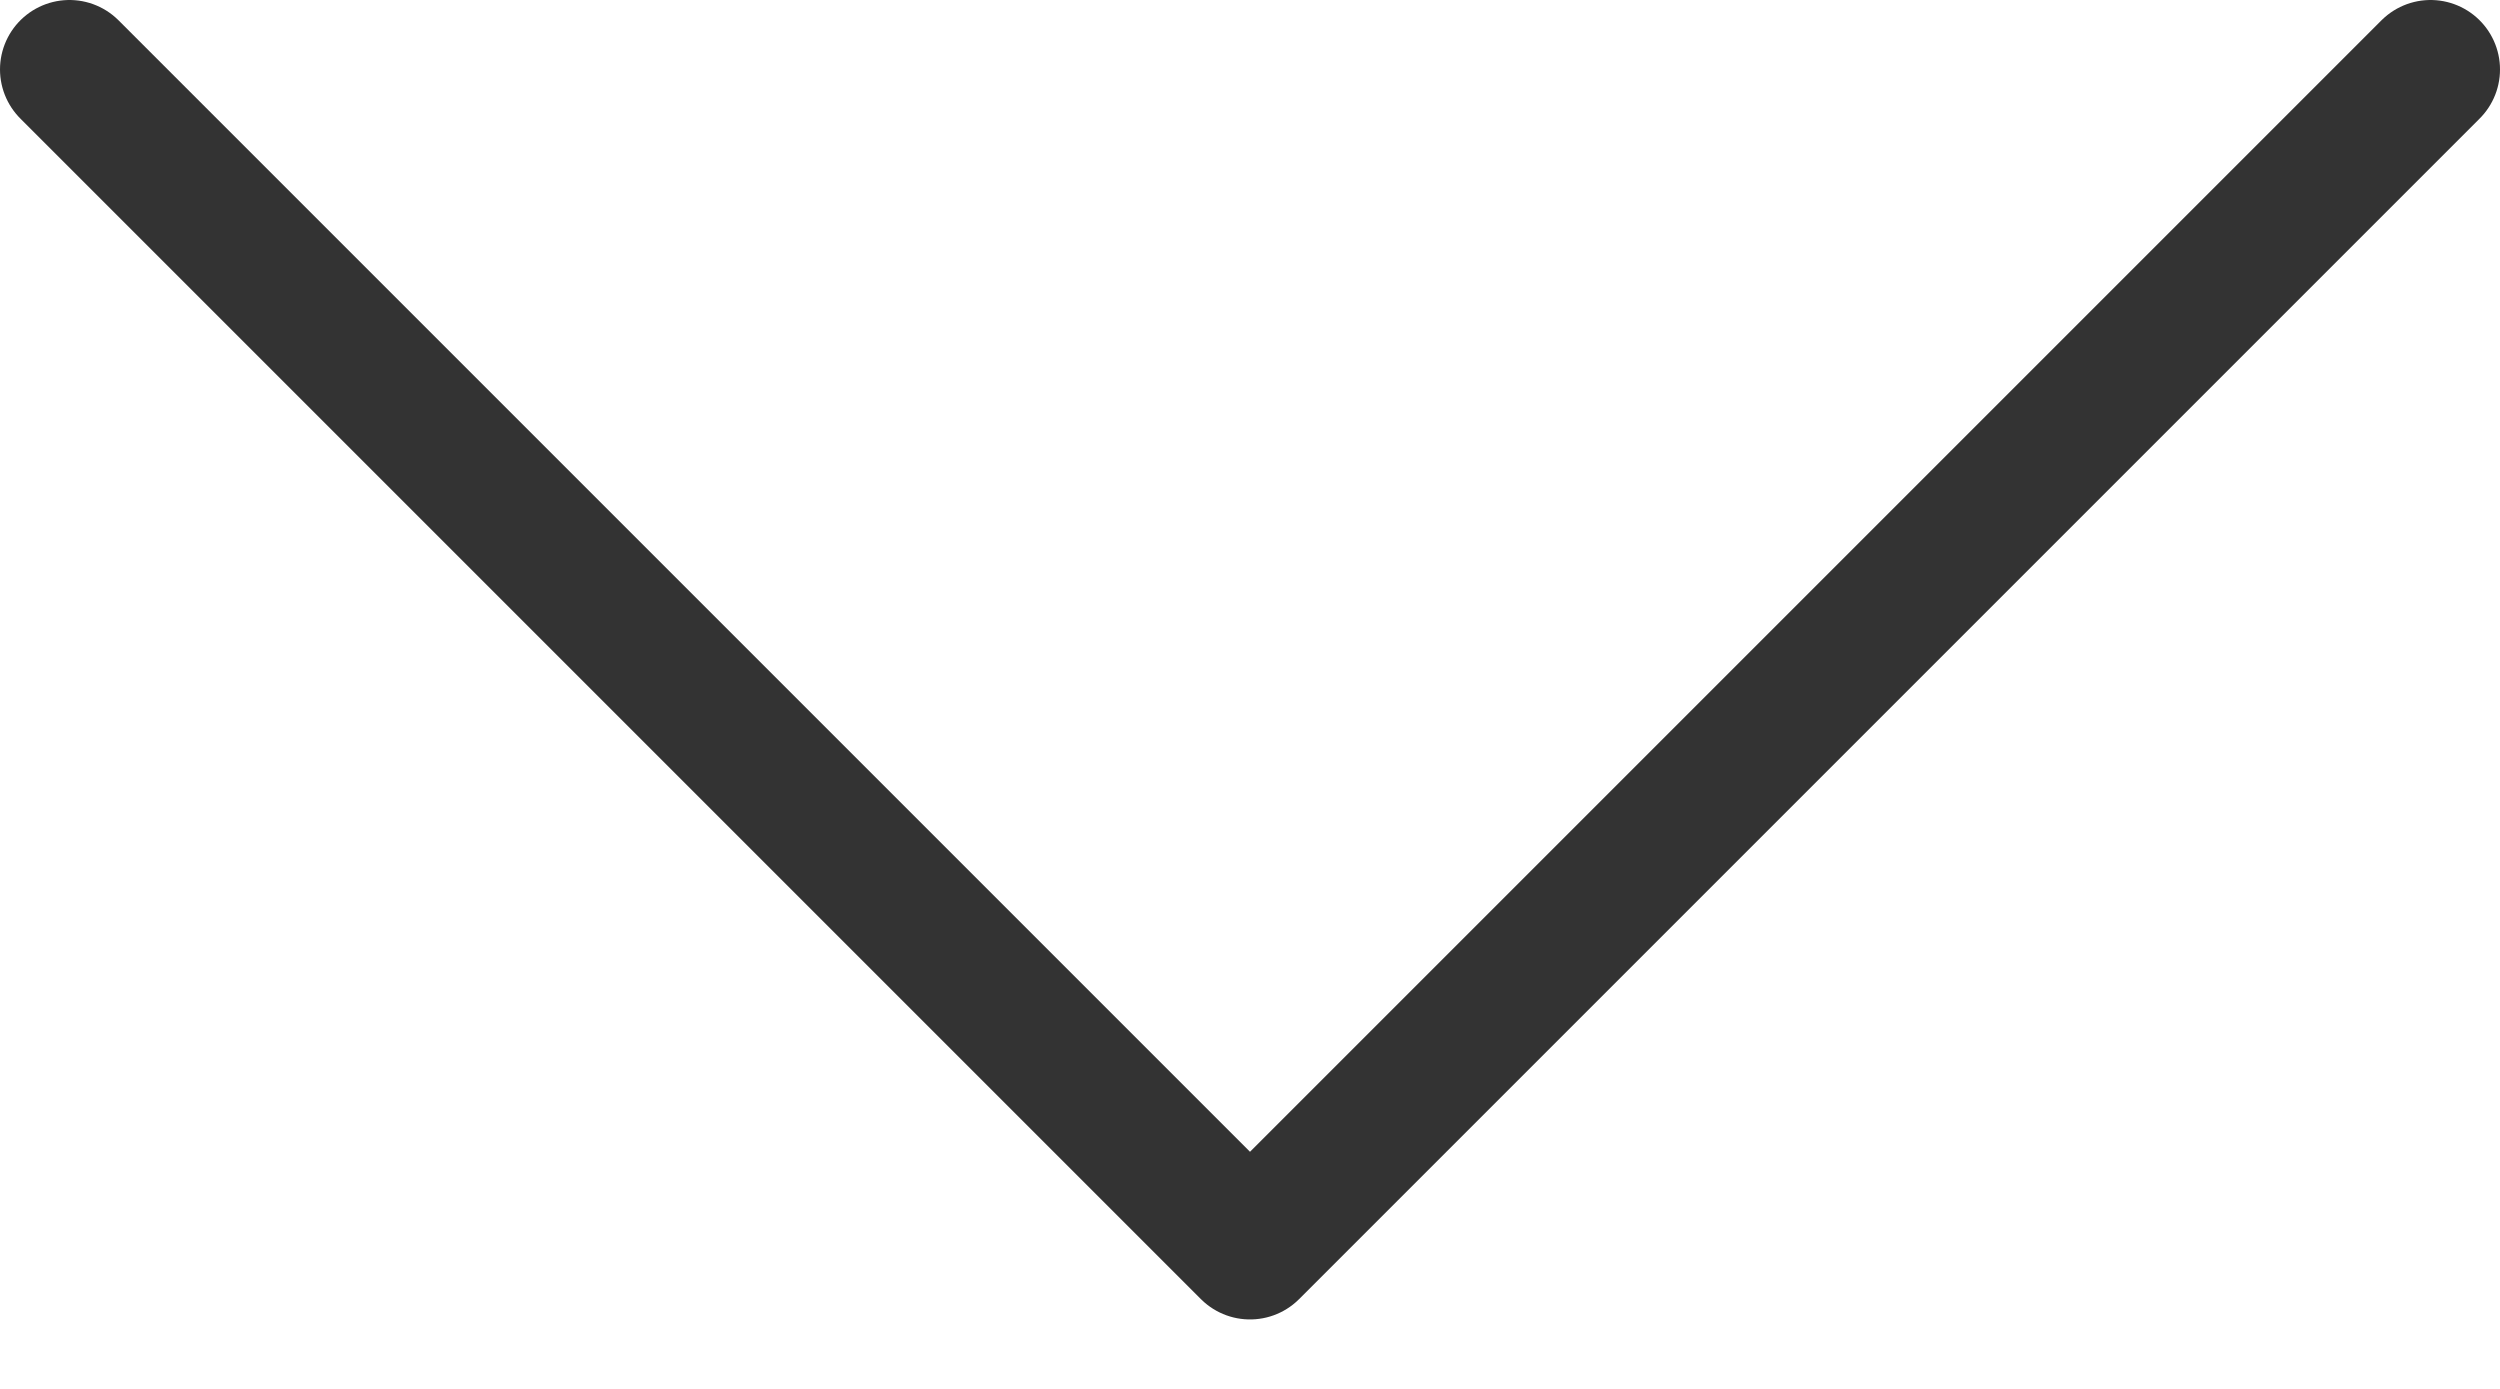 <svg width="18" height="10" viewBox="0 0 18 10" fill="none" xmlns="http://www.w3.org/2000/svg">
<path d="M17.5 0.5L9 9L0.5 0.5" stroke="#333333" stroke-linecap="round" stroke-linejoin="round"/>
</svg>
